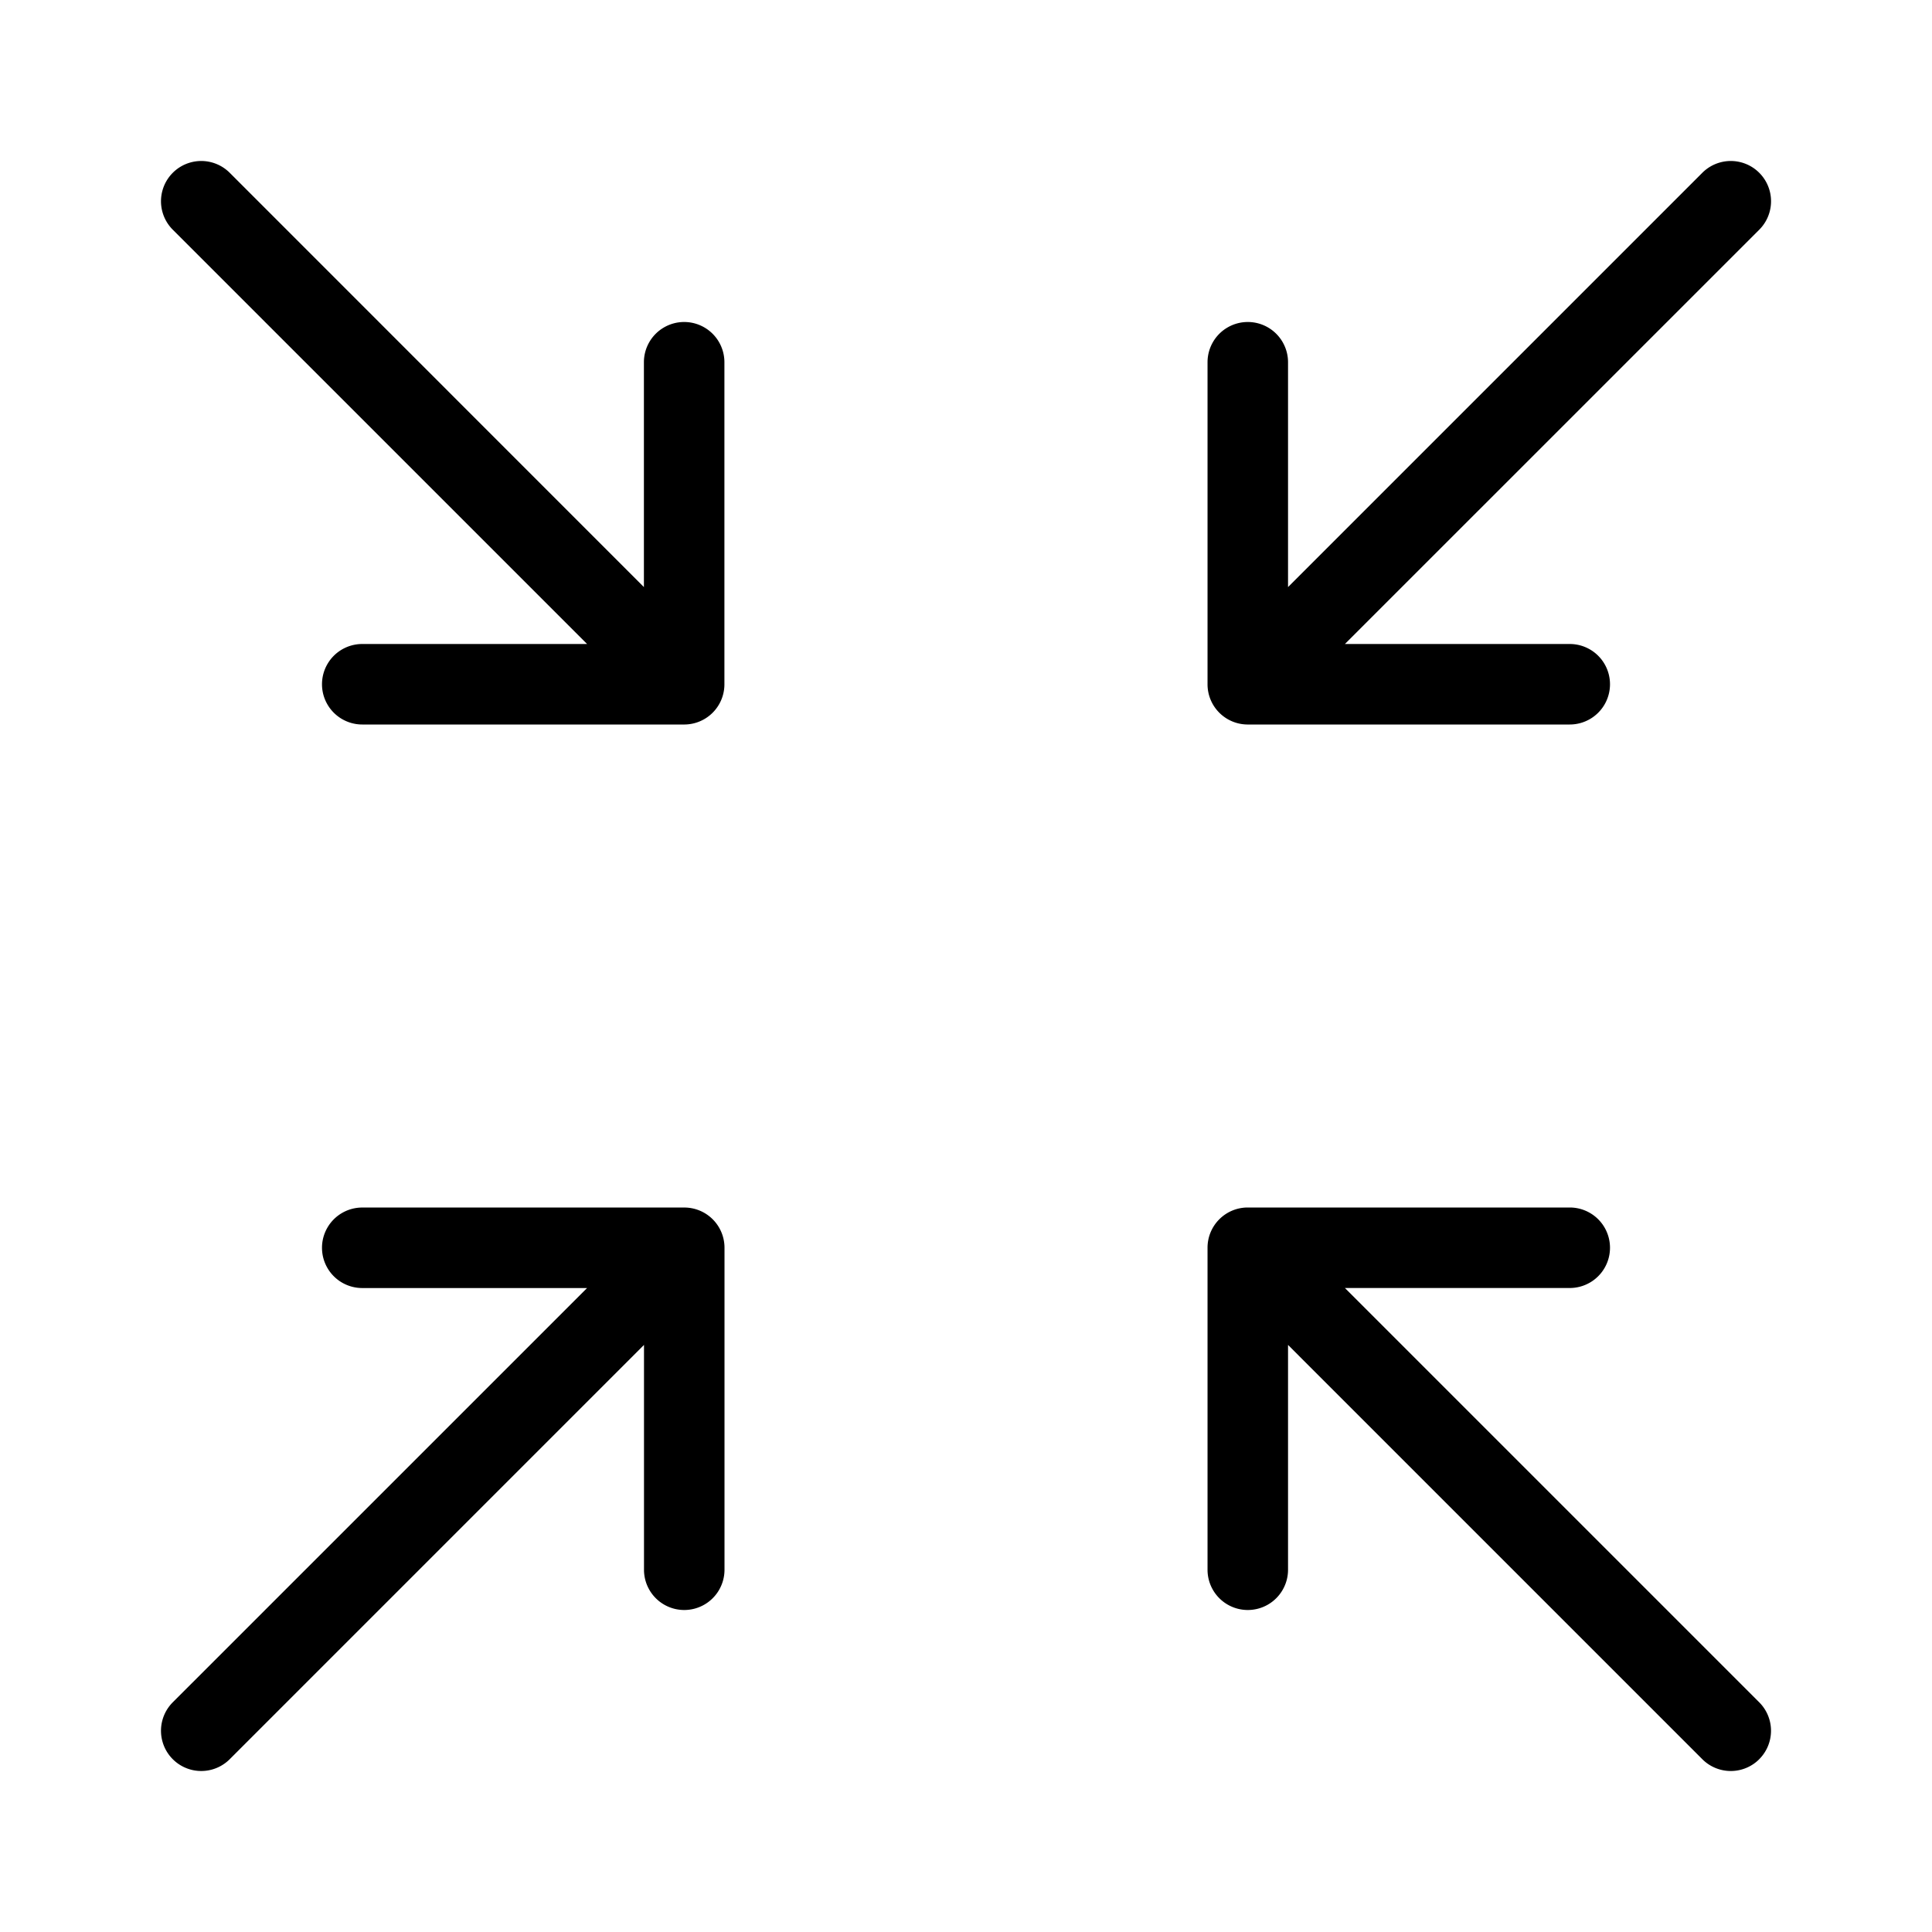 <svg t="1725605405964" class="svg-icon" viewBox="0 0 1024 1024" version="1.1" xmlns="http://www.w3.org/2000/svg" p-id="1626" width="16" height="16"><path d="M661.333 384h-0.26a21.287 21.287 0 0 1-14.567-6l-0.487-0.487a21.287 21.287 0 0 1-6-14.567V192a21.333 21.333 0 0 1 42.667 0v119.167l219.58-219.587a21.333 21.333 0 1 1 30.173 30.173L712.833 341.333H832a21.333 21.333 0 0 1 0 42.667H661.333z m271.087 548.42a21.333 21.333 0 0 0 0-30.173L712.833 682.667H832a21.333 21.333 0 0 0 0-42.667H661.073a21.287 21.287 0 0 0-14.567 6l-0.487 0.487a21.287 21.287 0 0 0-6 14.567V832a21.333 21.333 0 0 0 42.667 0v-119.167l219.58 219.587a21.333 21.333 0 0 0 30.173 0zM362.9 384a21.287 21.287 0 0 0 14.567-6l0.487-0.487a21.287 21.287 0 0 0 6-14.567V192a21.333 21.333 0 0 0-42.667 0v119.167l-219.533-219.587a21.333 21.333 0 0 0-30.173 30.173L311.167 341.333H192a21.333 21.333 0 0 0 0 42.667h170.9z m-241.147 548.42L341.333 712.833V832a21.333 21.333 0 0 0 42.667 0V661.073a21.287 21.287 0 0 0-6-14.567l-0.487-0.487a21.287 21.287 0 0 0-14.567-6H192a21.333 21.333 0 0 0 0 42.667h119.167l-219.587 219.56a21.333 21.333 0 0 0 30.173 30.173z" p-id="1627"></path></svg>